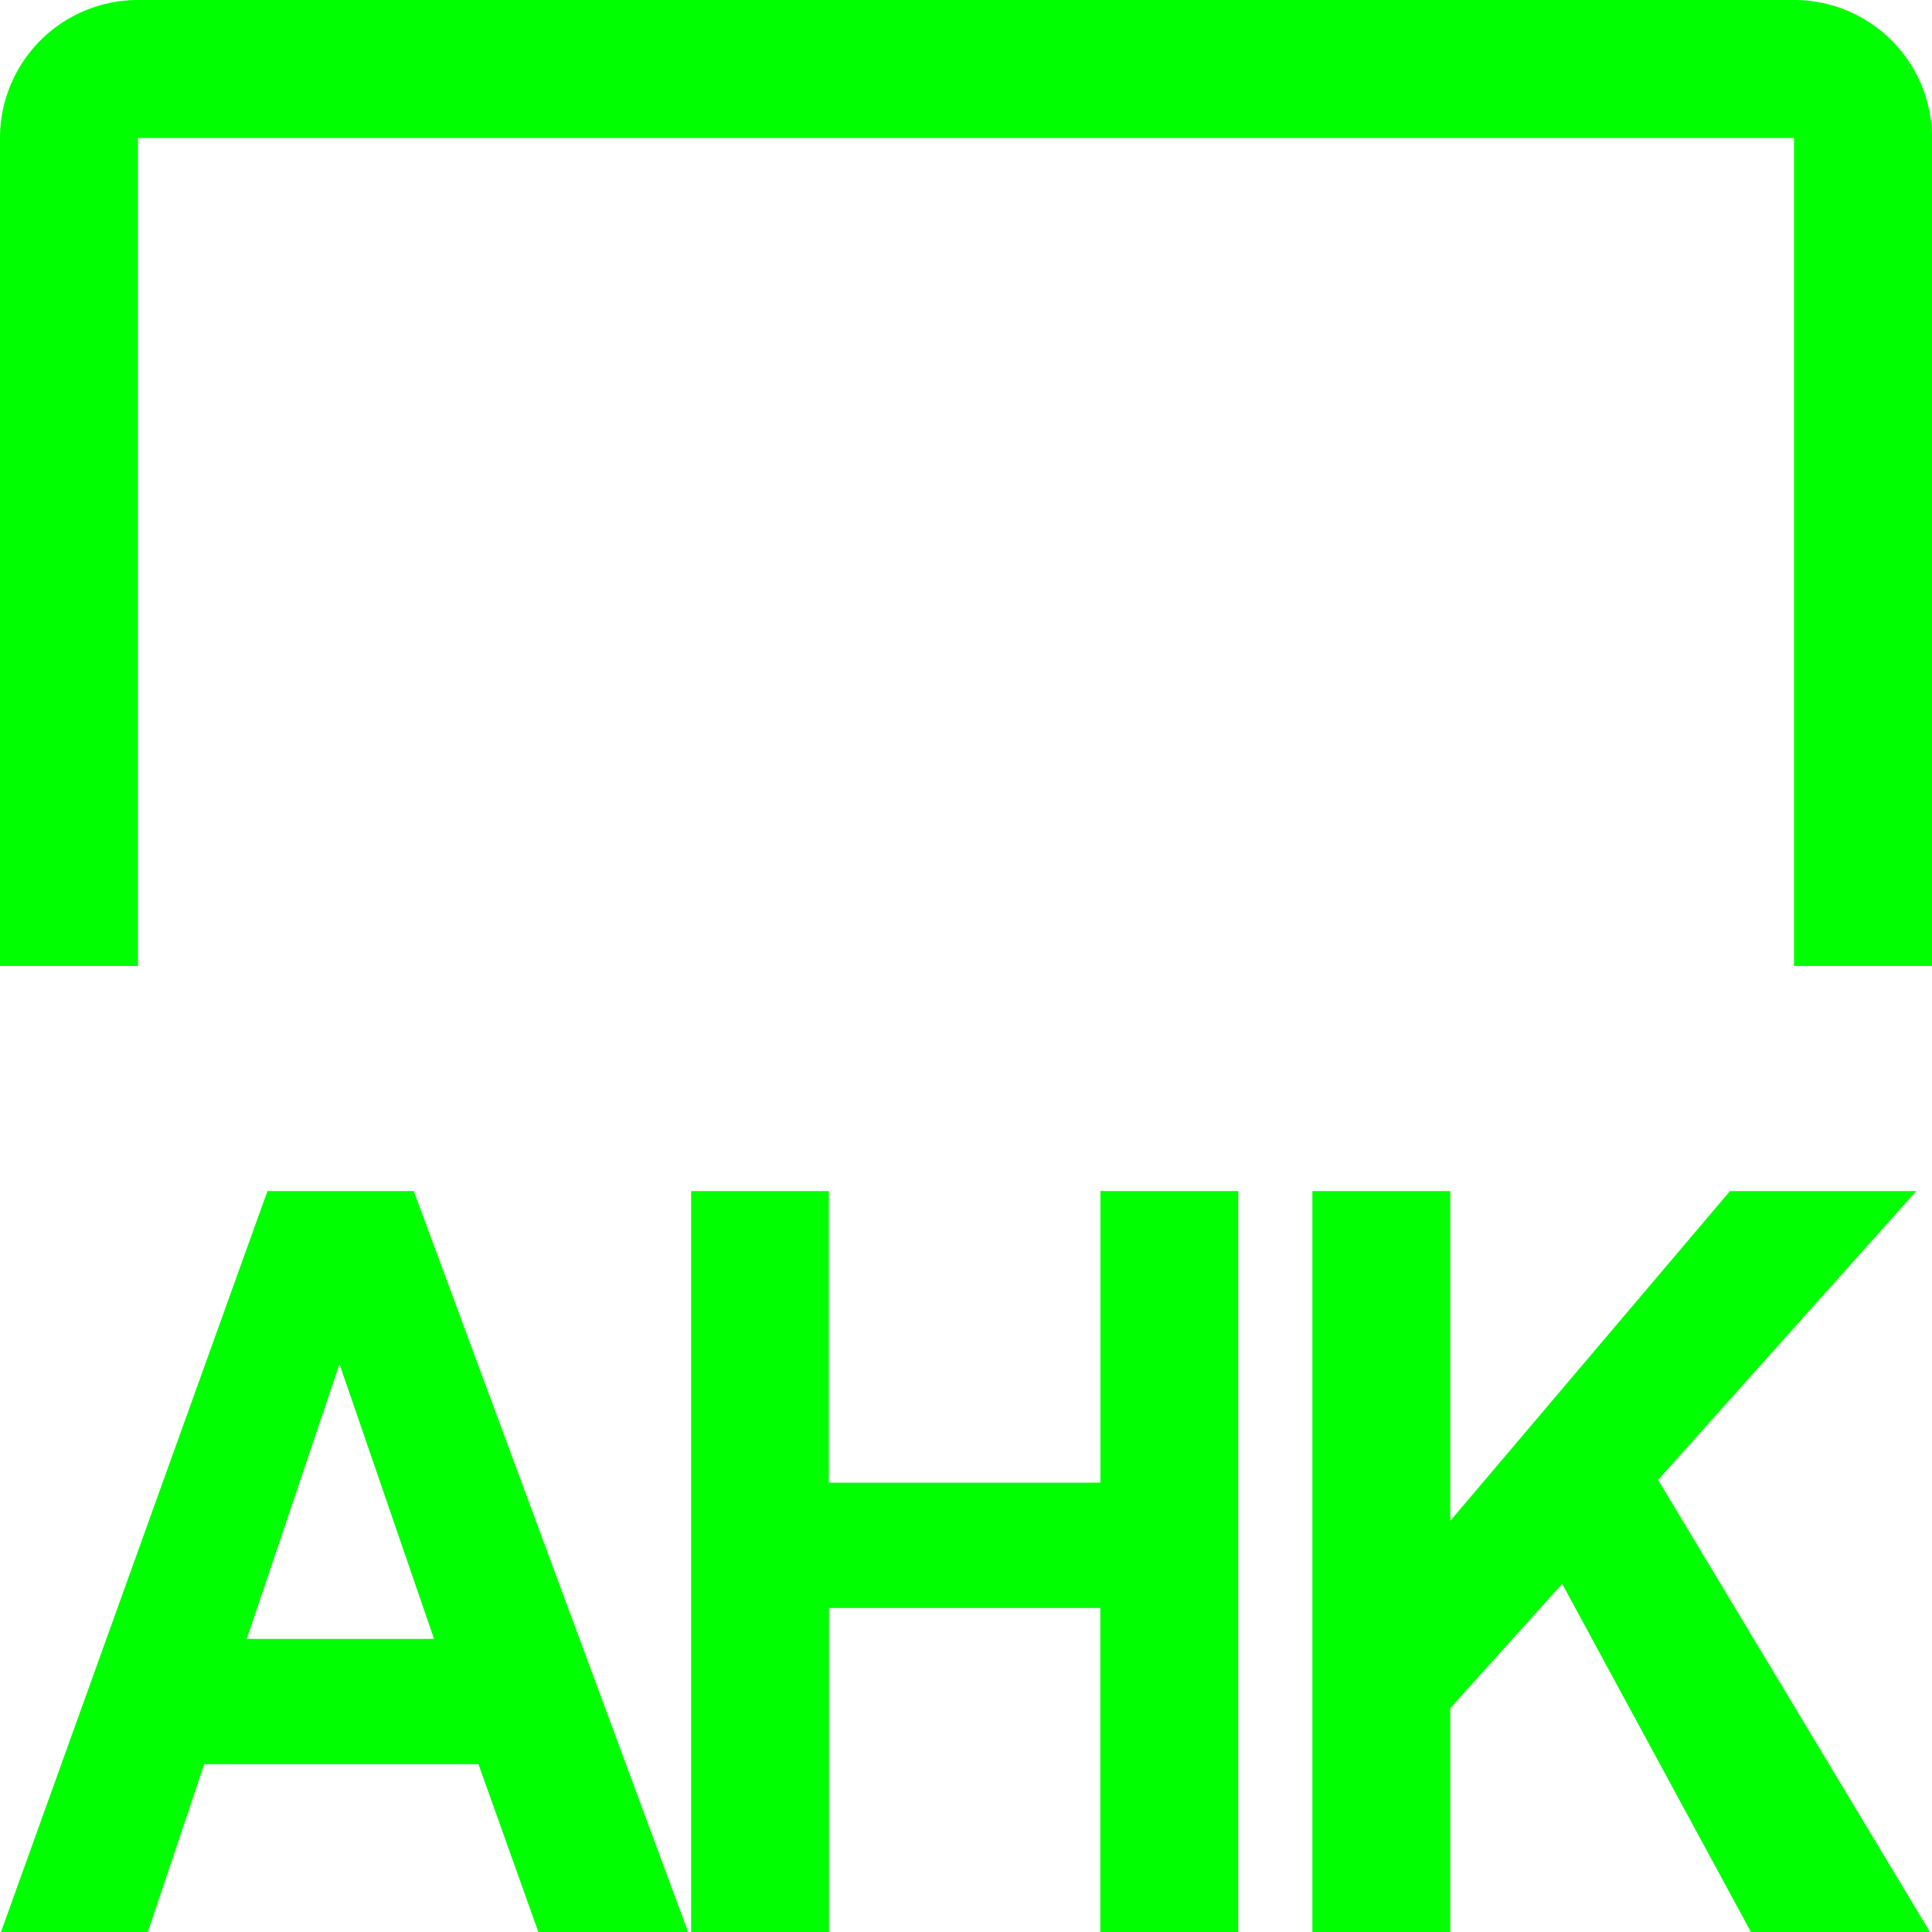 <svg xmlns="http://www.w3.org/2000/svg" id="Done" viewBox="0 0 14 14"><defs><clipPath id="clippath"><path fill="none" d="M-1 7h3V2h7l3 5h3v-8H-1"/></clipPath><clipPath id="clippath-1"/><style>.cls-1{fill:#0f0}</style></defs><g id="AHK"><path d="M13 1v12H1V1zm0-1H1a1 1 0 0 0-1 1v12a1 1 0 0 0 1 1h12a1 1 0 0 0 1-1V1a1 1 0 0 0-1-1" class="cls-1" clip-path="url(#clippath)"/><path id="Text" d="M4.986 14H3.901l-.434-1.216H1.48L1.071 14H.007l1.931-5.369h1.06zm-1.841-2.124L2.46 9.884l-.672 1.992zM5.008 14V8.631h.998v2.113h1.968V8.631h.999V14h-1v-2.348H6.007V14zm4.502 0V8.631h.999v2.39l2.027-2.39h1.35l-1.871 2.093L13.985 14h-1.297l-1.368-2.523-.811.901V14z" class="cls-1"/></g></svg>